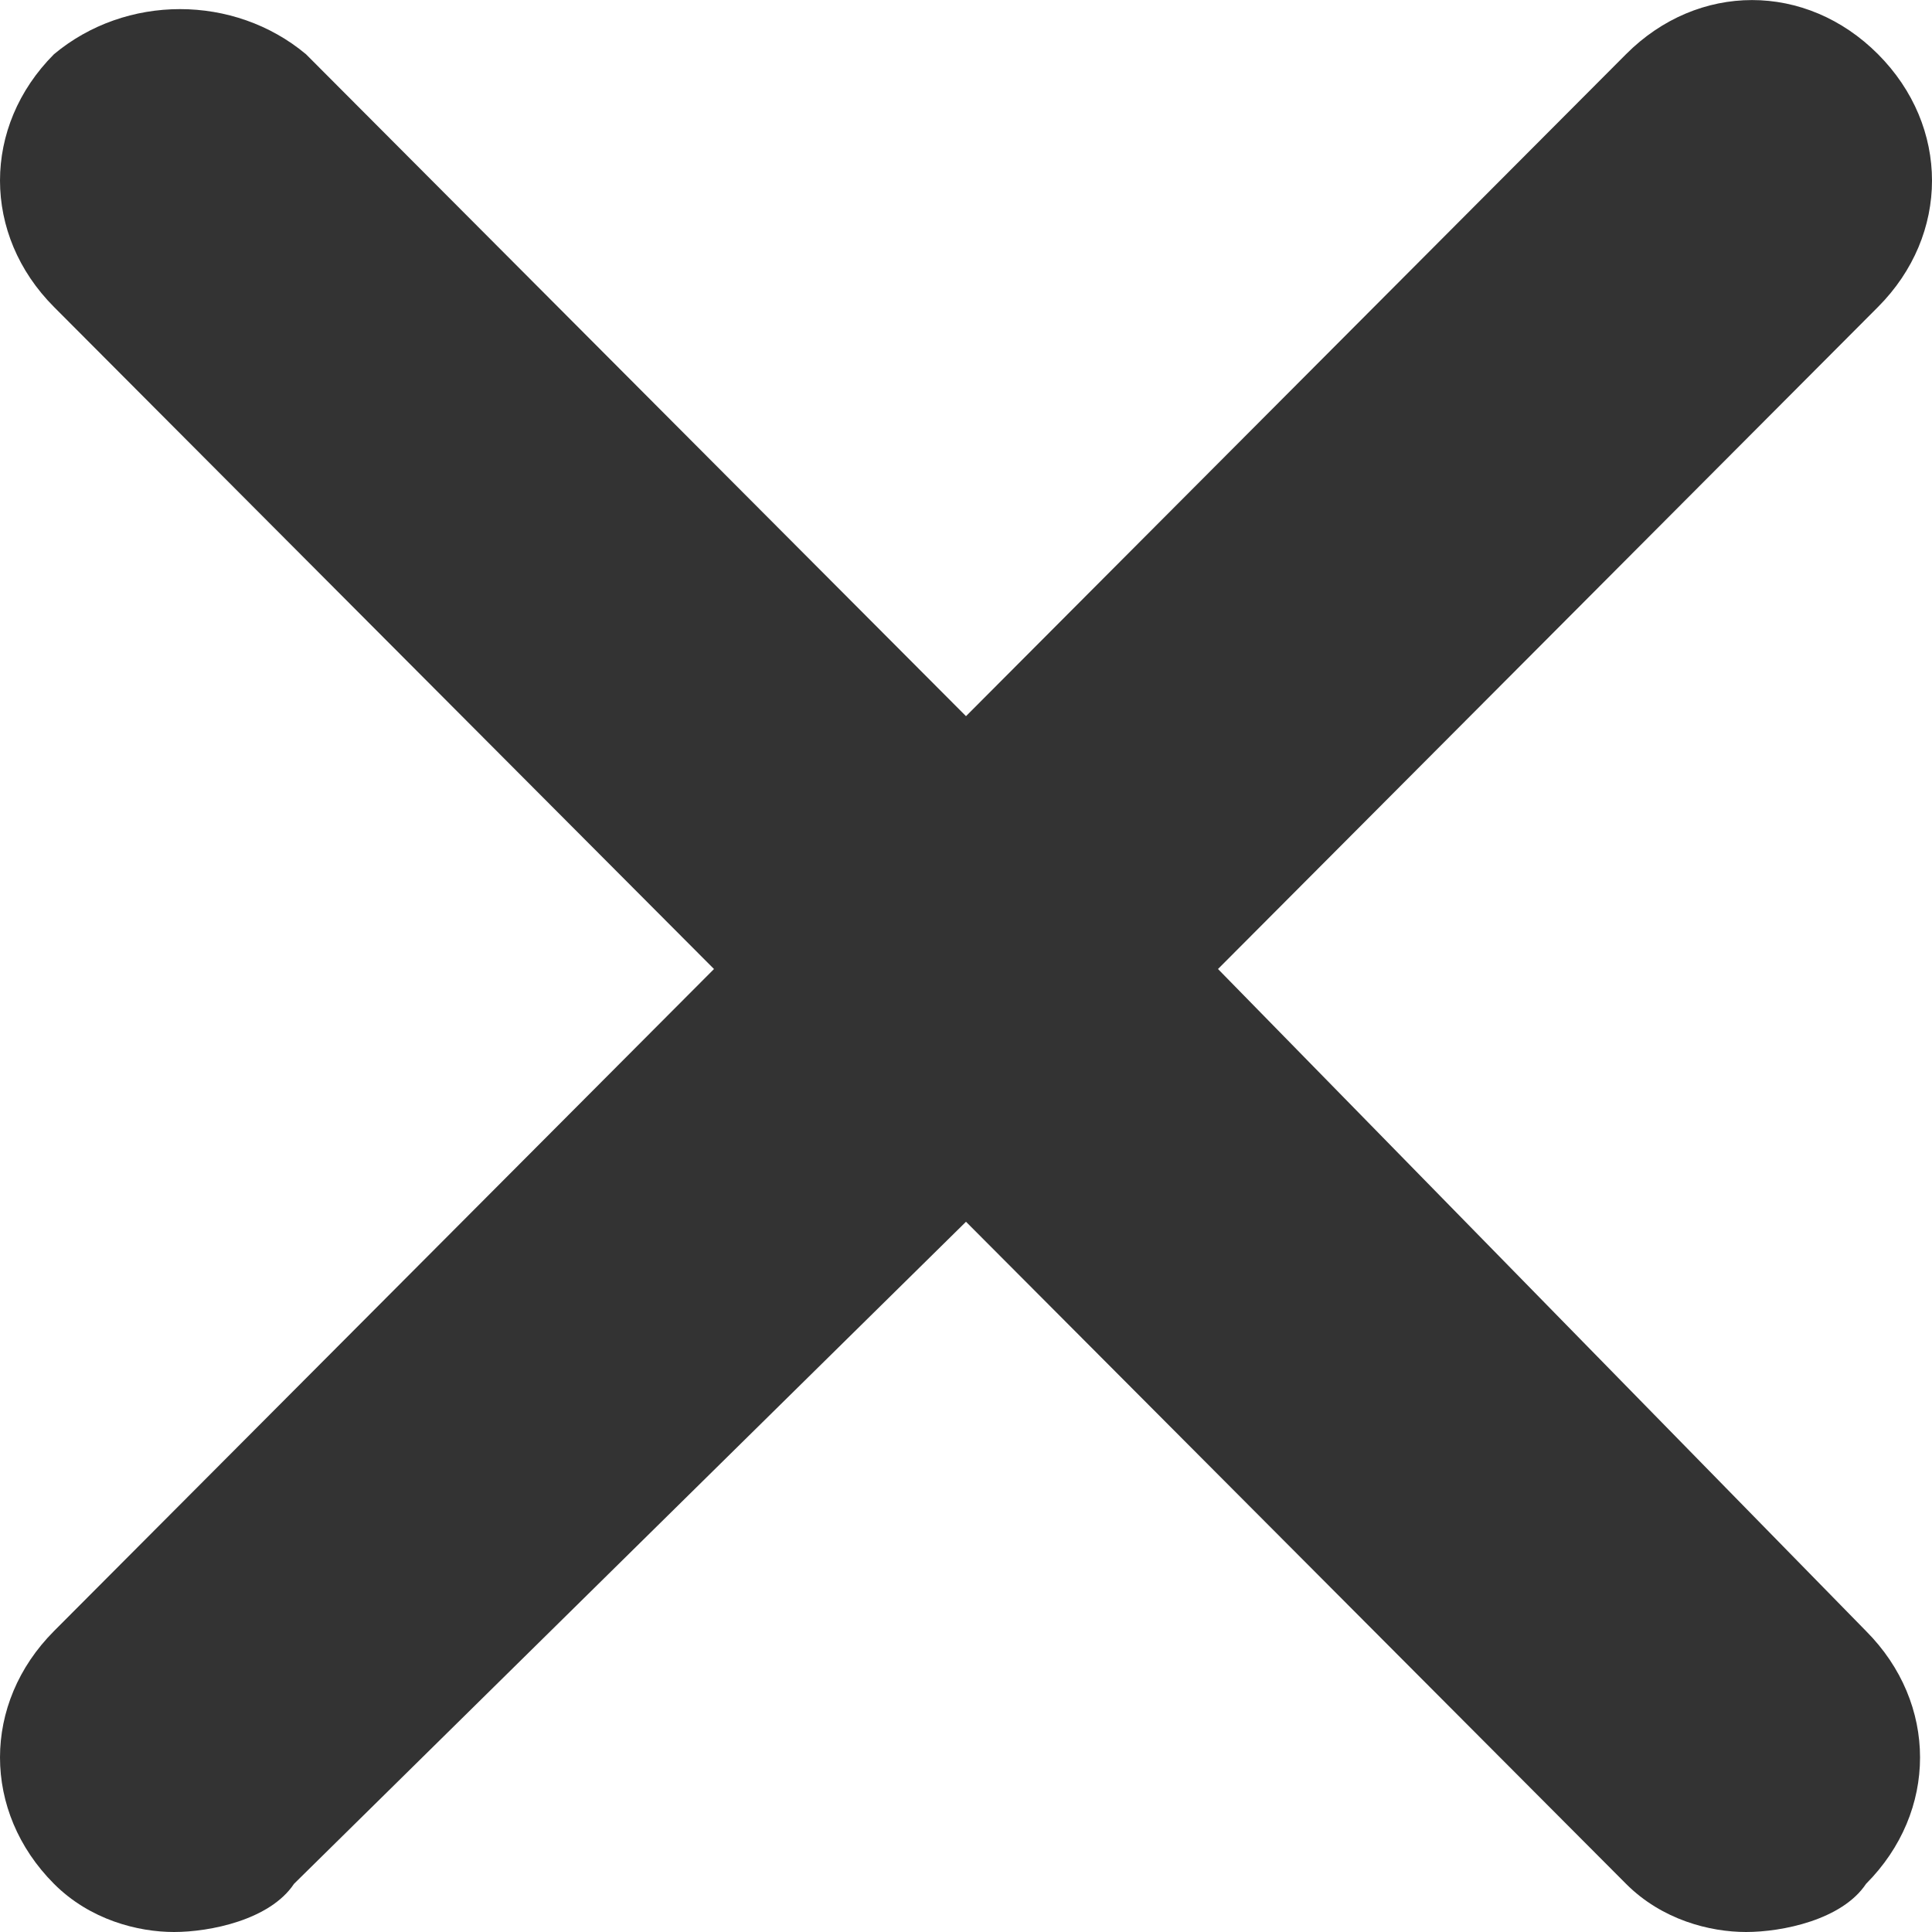 <?xml version="1.0" encoding="utf-8"?>
<!-- Generator: Adobe Illustrator 26.0.3, SVG Export Plug-In . SVG Version: 6.00 Build 0)  -->
<svg version="1.1" id="Layer_1" xmlns="http://www.w3.org/2000/svg" xmlns:xlink="http://www.w3.org/1999/xlink" x="0px" y="0px"
	 viewBox="0 0 16 16" style="enable-background:new 0 0 16 16;" xml:space="preserve">
<style type="text/css">
	.st0{fill:#333333;}
</style>
<path class="st0" d="M10.087,8.025l5.466-5.483c0.596-0.598,0.596-1.495,0-2.093c-0.596-0.598-1.491-0.598-2.087,0L8,5.931
	L2.534,0.449c-0.596-0.498-1.491-0.498-2.087,0c-0.596,0.598-0.596,1.495,0,2.093l5.466,5.483l-5.466,5.483
	c-0.596,0.598-0.596,1.495,0,2.093C0.745,15.9,1.143,16,1.441,16s0.795-0.1,0.994-0.399L8,10.118l5.466,5.483
	C13.764,15.9,14.161,16,14.46,16s0.795-0.1,0.994-0.399c0.596-0.598,0.596-1.495,0-2.093L10.087,8.025z"/>
</svg>
